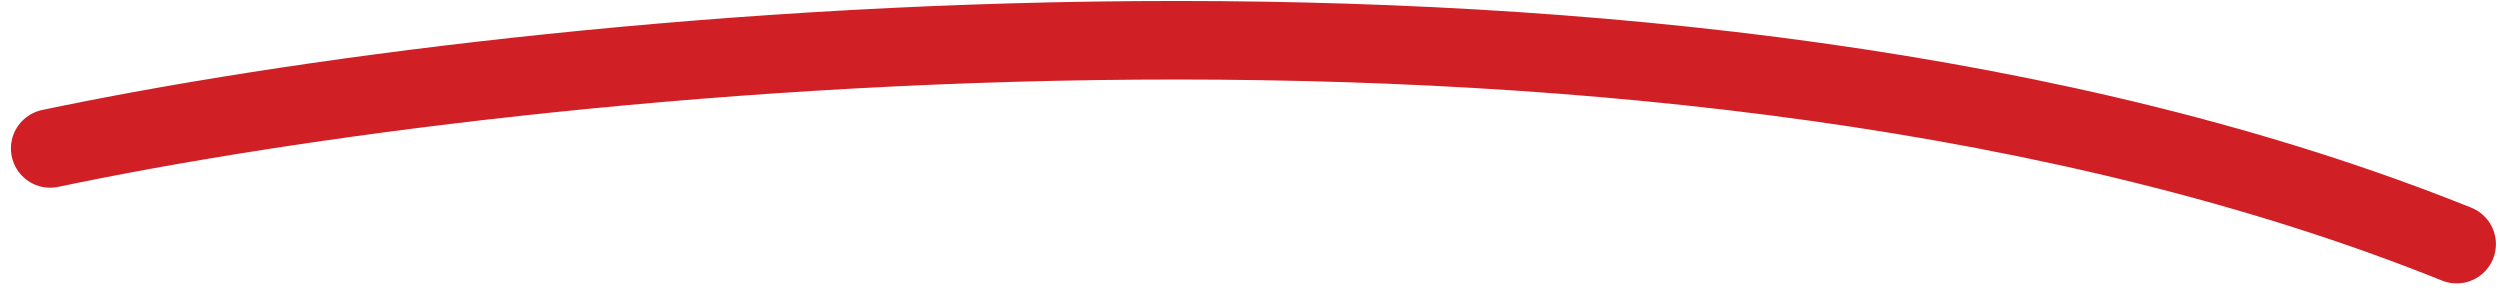 <svg width="191" height="22" viewBox="0 0 191 22" fill="none" xmlns="http://www.w3.org/2000/svg">
<path d="M3.834 11.34C40.089 3.719 127.617 -5.488 187.688 18.651" stroke="#D11F26" stroke-width="6" stroke-linecap="round"/>
</svg>
